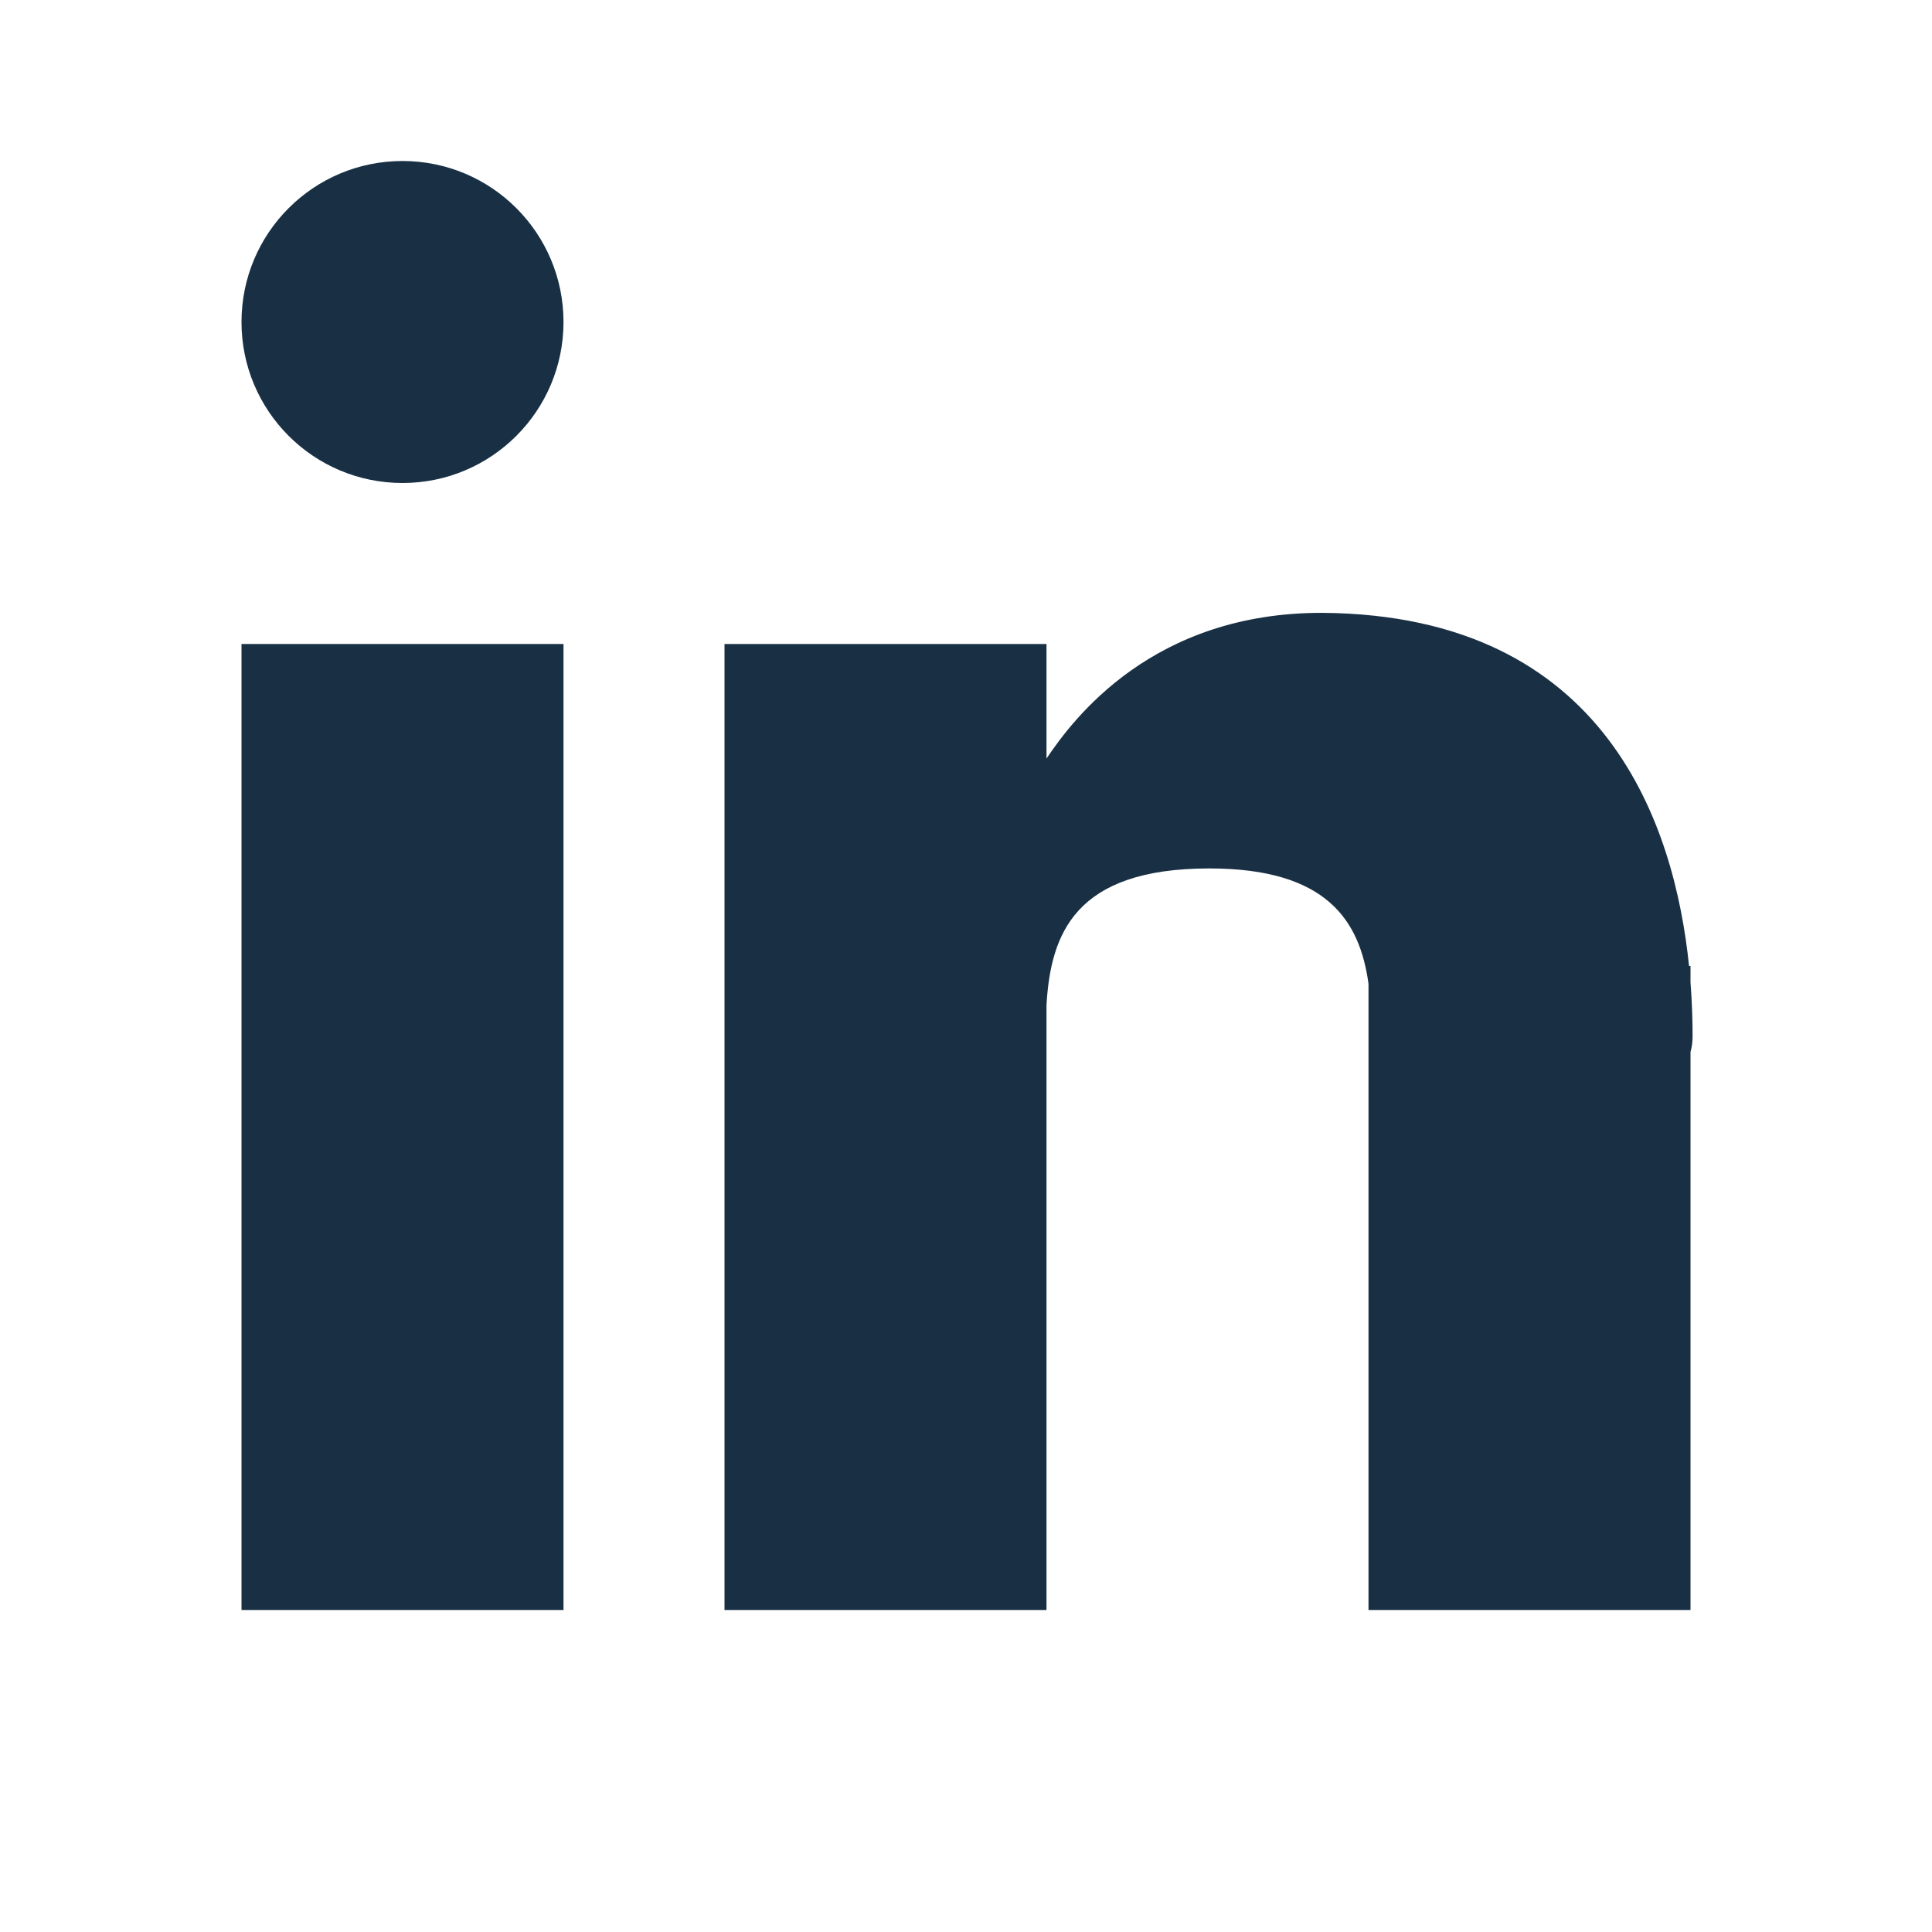 <svg width="24" height="24" viewBox="0 0 24 24" fill="none" xmlns="http://www.w3.org/2000/svg">
<rect x="-946" y="-64" width="1252" height="5526" fill="white"/>
<rect x="3" y="8" width="4" height="12" fill="#193044"/>
<path fill-rule="evenodd" clip-rule="evenodd" d="M17 12.22C16.893 11.449 16.496 10.788 15.023 10.788C13.348 10.788 13.052 11.605 13 12.484V20H9V8H13V9.423C13.331 8.93 14.319 7.606 16.433 7.613C19.984 7.642 20.807 10.294 20.982 12H21V12.204C21.02 12.46 21.026 12.689 21.026 12.877C21.026 12.944 21.017 13.008 21 13.068V20H17V12.22Z" fill="#193044"/>
<path fill-rule="evenodd" clip-rule="evenodd" d="M5 6C6.105 6 7 5.105 7 4C7 2.895 6.105 2 5 2C3.895 2 3 2.895 3 4C3 5.105 3.895 6 5 6Z" fill="#193044"/>
</svg>
